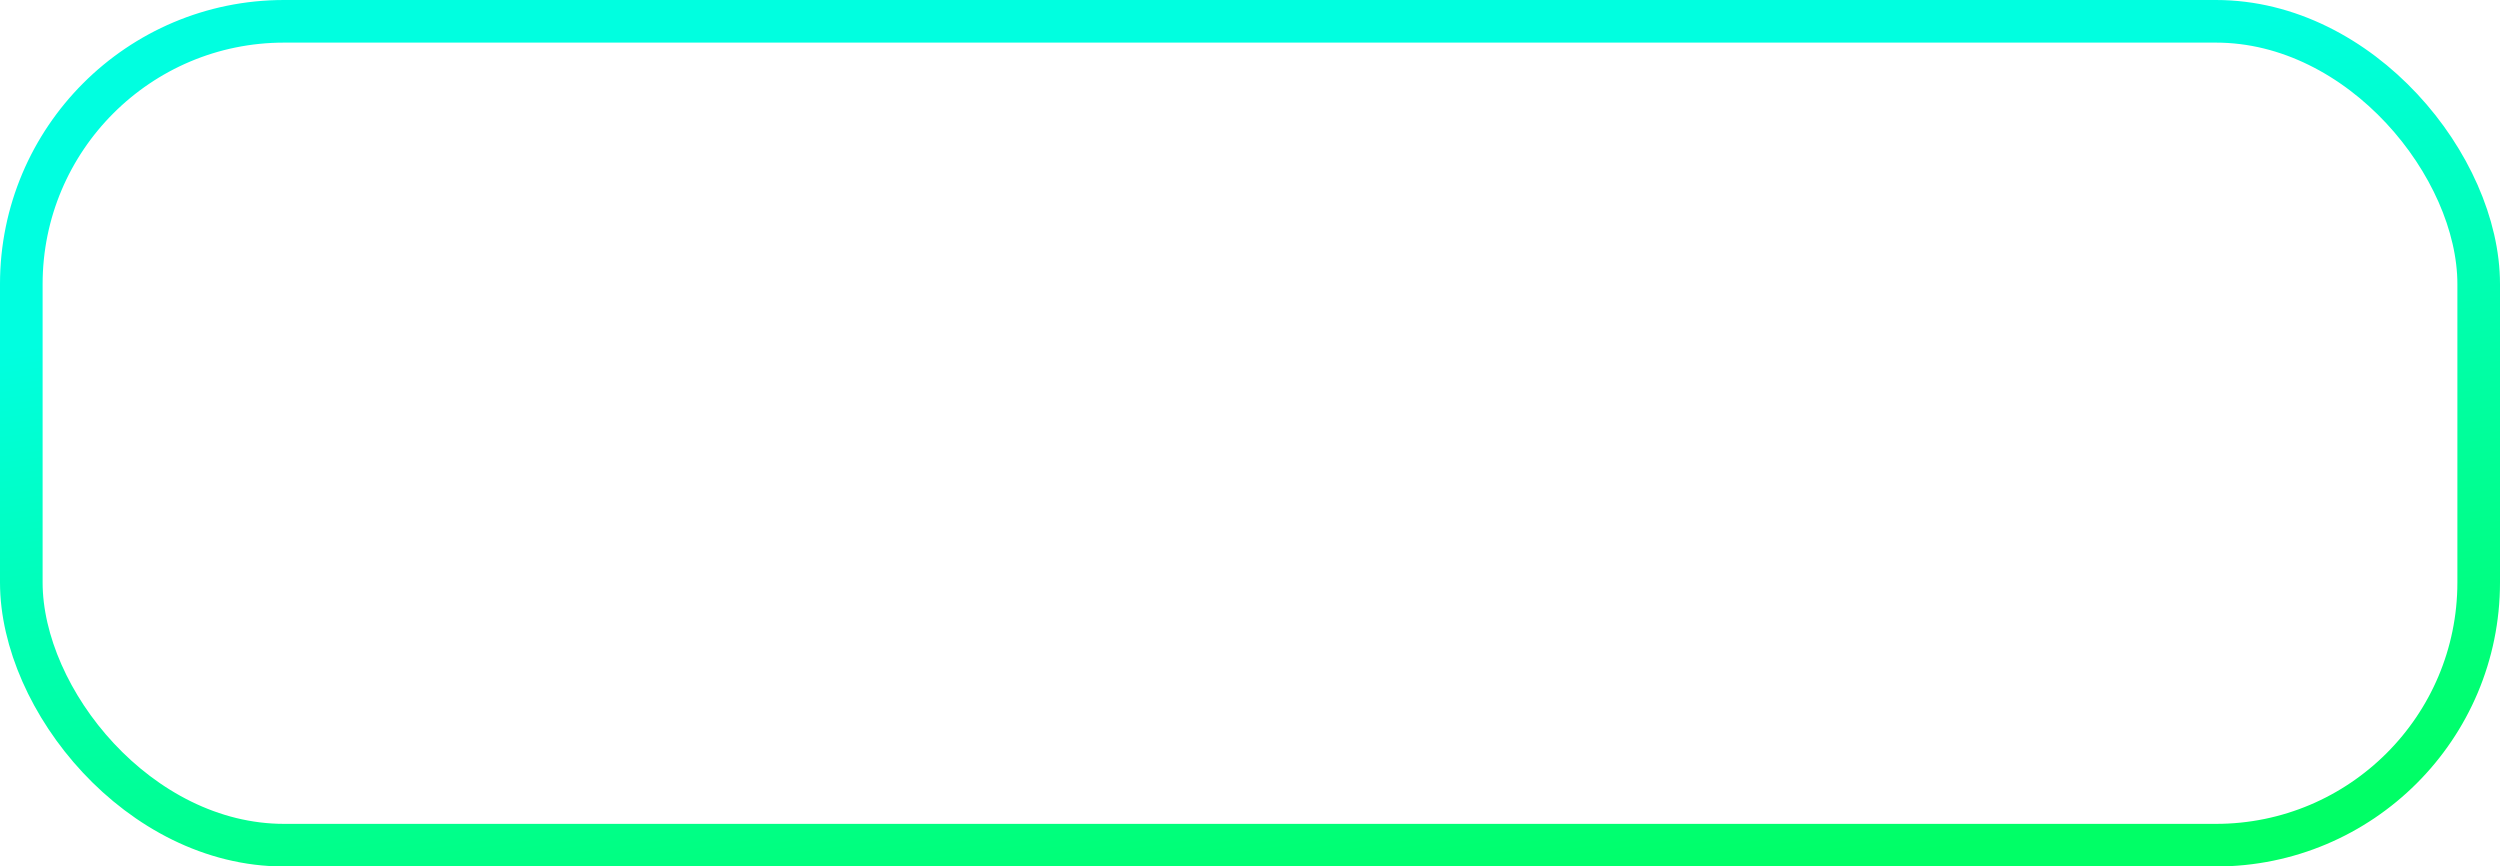 <svg width="176" height="61" viewBox="0 0 176 61" fill="none" xmlns="http://www.w3.org/2000/svg">
<rect x="1.5" y="1.5" width="173" height="58" rx="18.5" stroke="url(#paint0_linear_324_2068)" stroke-width="3"/>
<defs>
<linearGradient id="paint0_linear_324_2068" x1="153.137" y1="57.361" x2="145.272" y2="3.487" gradientUnits="userSpaceOnUse">
<stop stop-color="#00FF66"/>
<stop offset="1" stop-color="#00FFE0"/>
</linearGradient>
</defs>
</svg>
